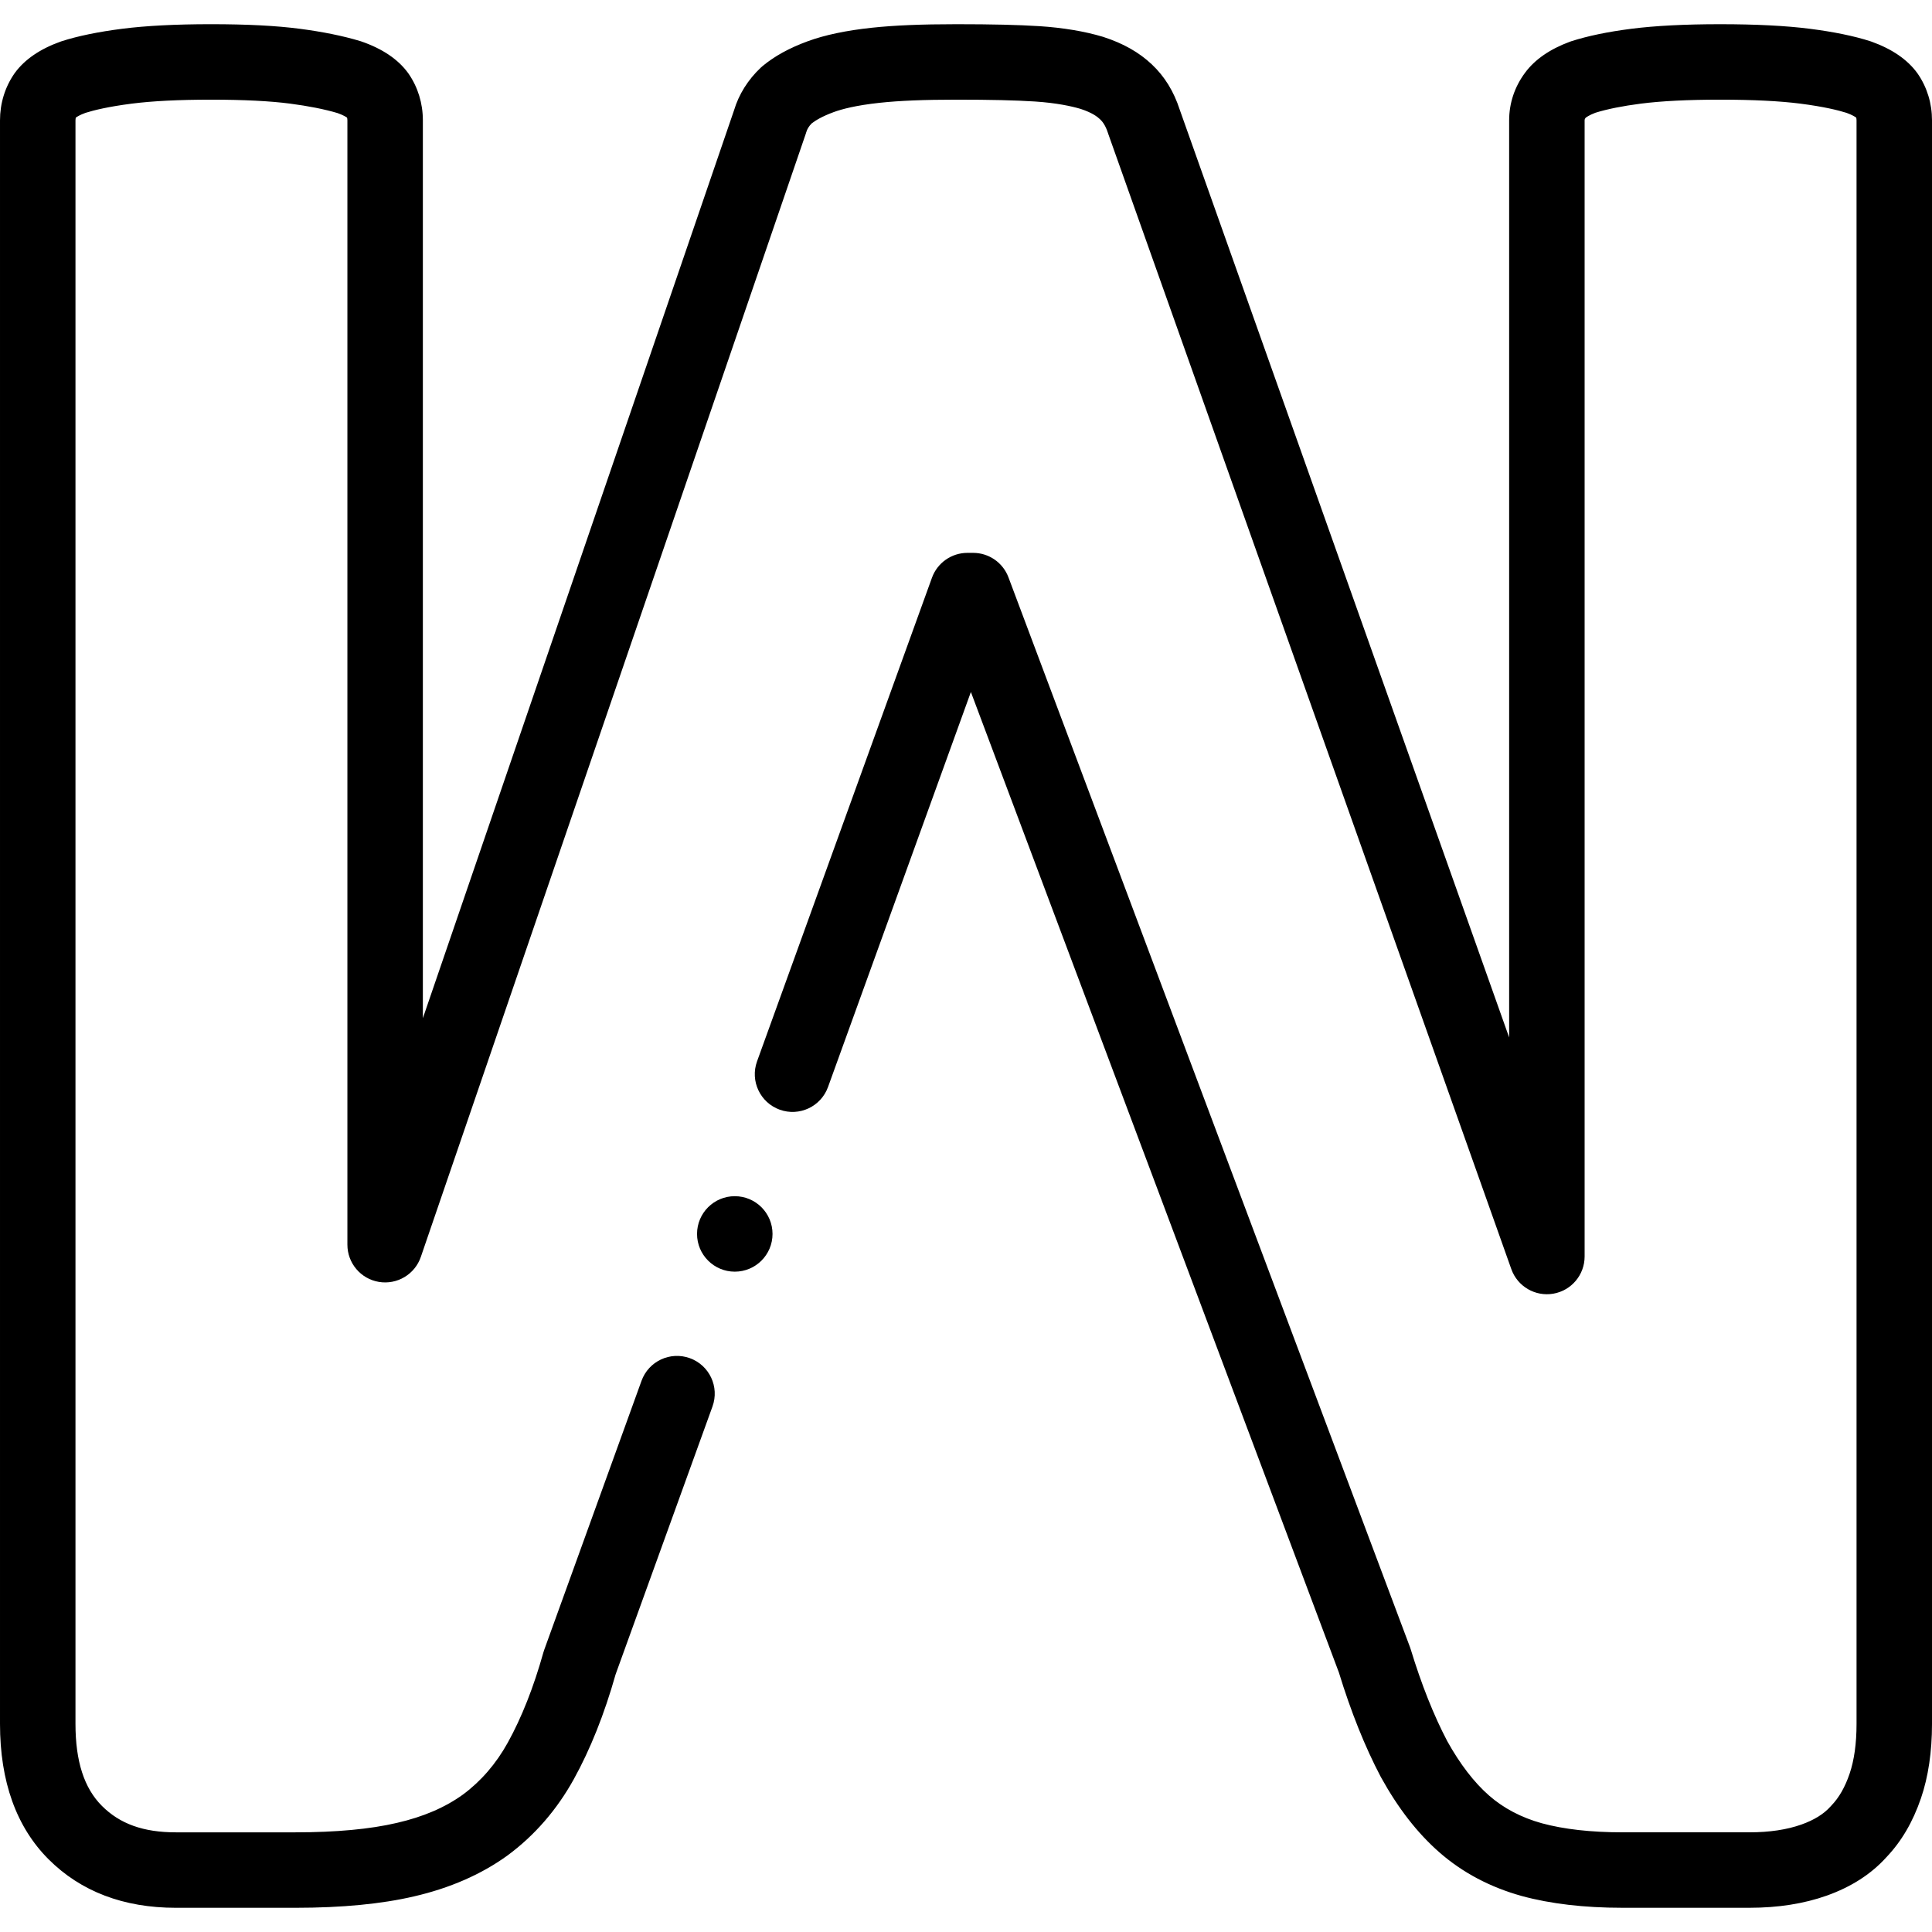 <svg id="Layer_1" enable-background="new 0 0 512 512" height="512" viewBox="0 0 512 512" width="512" xmlns="http://www.w3.org/2000/svg"><g><g><path d="m508.229 19.554c-.058-.084-.117-.168-.178-.25-2.607-3.555-6.686-6.341-12.122-8.283-.1-.036-.2-.069-.301-.102-4.274-1.375-9.659-2.482-16.007-3.292-6.303-.805-14.303-1.212-23.778-1.212-9.309 0-17.224.408-23.527 1.212-6.209.793-11.552 1.9-15.881 3.292-.138.044-.275.092-.411.142-5.298 1.962-9.285 4.72-11.853 8.198-2.77 3.71-4.233 8.075-4.233 12.625v243.052l-87.304-245.885c-1.581-4.865-3.998-8.787-7.384-11.983-3.389-3.201-7.593-5.582-12.852-7.278-.065-.021-.131-.042-.196-.061-4.742-1.423-10.512-2.388-16.699-2.791-5.591-.357-12.588-.523-22.018-.523-9.299 0-16.429.297-22.439.937-6.755.719-12.466 1.921-16.973 3.573-4.904 1.798-8.834 3.961-12.015 6.612-.154.128-.305.262-.451.399-3.374 3.175-5.818 7.076-7.081 11.295l-82.464 240.605v-237.952c0-4.479-1.305-8.743-3.772-12.332-.057-.083-.116-.165-.175-.246-2.645-3.607-6.8-6.406-12.352-8.32-.127-.044-.256-.085-.385-.124-4.514-1.354-9.87-2.442-15.919-3.231-6.274-.819-13.979-1.217-23.554-1.217-9.309 0-17.224.408-23.527 1.212-6.348.811-11.733 1.918-16.006 3.292-.101.033-.202.066-.301.102-5.437 1.941-9.516 4.729-12.122 8.284-.06.081-.118.163-.175.246-2.469 3.591-3.774 7.855-3.774 12.334v424.966c0 15.266 4.328 27.335 12.864 35.872s19.885 12.865 33.734 12.865h31.693c12.297 0 22.882-1.02 31.427-3.023 9.53-2.199 17.854-5.84 24.741-10.822.028-.02.055-.04.083-.06 7.131-5.271 13.026-12.06 17.52-20.178 4.375-7.903 8.106-17.26 11.091-27.817l25.662-70.955c1.878-5.193-.809-10.926-6.003-12.805-5.193-1.878-10.926.809-12.805 6.003l-25.785 71.296c-.083.23-.158.464-.225.7-2.584 9.214-5.758 17.252-9.434 23.891-3.086 5.575-7.08 10.202-11.871 13.752-4.767 3.438-10.483 5.894-17.506 7.515-7.084 1.661-16.133 2.503-26.896 2.503h-31.692c-8.586 0-14.812-2.227-19.591-7.006-4.715-4.716-7.007-11.824-7.007-21.731v-424.966c0-.341.048-.568.106-.725.295-.22 1.044-.701 2.543-1.25 2.167-.684 6.021-1.647 12.261-2.444 5.466-.697 12.529-1.051 20.995-1.051 8.581 0 15.635.353 20.967 1.048 4.885.637 9.107 1.477 12.554 2.495 1.488.529 2.234.994 2.533 1.21.056.156.103.381.103.717v297.973c0 4.889 3.534 9.061 8.356 9.864 4.824.798 9.518-1.998 11.104-6.622l101.997-297.596c.056-.163.107-.328.155-.494.229-.8.708-1.573 1.428-2.302.998-.779 2.786-1.879 5.856-3.005 2.042-.749 5.817-1.784 12.204-2.463 5.29-.562 11.748-.824 20.324-.824 8.996 0 15.586.153 20.729.482 5.842.381 9.813 1.269 12.141 1.959 3.078 1.006 4.419 2.051 5.163 2.753.576.544 1.423 1.519 2.12 3.7.032.1.065.2.101.298l106.775 300.727c1.63 4.586 6.327 7.334 11.121 6.509 4.798-.827 8.303-4.987 8.303-9.855v-301.104c0-.136 0-.304.244-.638.156-.135.861-.693 2.591-1.354 3.097-.973 7.266-1.811 12.075-2.425 5.467-.697 12.53-1.051 20.995-1.051 8.632 0 15.78.354 21.246 1.051 6.239.797 10.093 1.76 12.261 2.444 1.499.548 2.248 1.029 2.544 1.25.059.157.106.384.106.725v424.964c0 5.193-.623 9.648-1.851 13.238-1.216 3.55-2.782 6.292-4.791 8.38-.091.095-.18.191-.268.29-1.751 1.97-4.339 3.574-7.693 4.765-3.854 1.37-8.483 2.064-13.757 2.064h-33.705c-8.321 0-15.518-.813-21.345-2.402-5.426-1.507-10.12-3.971-13.95-7.322-3.987-3.49-7.728-8.353-11.116-14.455-3.573-6.808-6.828-14.991-9.674-24.326-.062-.201-.129-.4-.203-.598l-106.398-283.479c-1.465-3.901-5.195-6.486-9.362-6.486h-1.51c-4.211 0-7.972 2.639-9.404 6.599l-46.35 128.157c-1.878 5.193.809 10.926 6.003 12.805 5.192 1.879 10.927-.809 12.805-6.003l37.861-104.685 97.521 259.827c3.203 10.452 6.925 19.735 11.061 27.595.033.063.066.125.101.187 4.591 8.292 9.659 14.805 15.495 19.913 6.106 5.342 13.431 9.225 21.813 11.553 7.587 2.07 16.555 3.12 26.653 3.12h33.705c7.561 0 14.442-1.083 20.453-3.218 6.494-2.308 11.813-5.731 15.814-10.177 4.008-4.211 7.007-9.326 9.164-15.629 1.942-5.68 2.928-12.312 2.928-19.712v-424.967c-.001-4.477-1.304-8.74-3.772-12.33z"/><path d="m194.727 317.004h-.007c-5.523 0-9.996 4.477-9.996 10s4.48 10 10.003 10 10-4.477 10-10-4.477-10-10-10z"/></g></g></svg>
